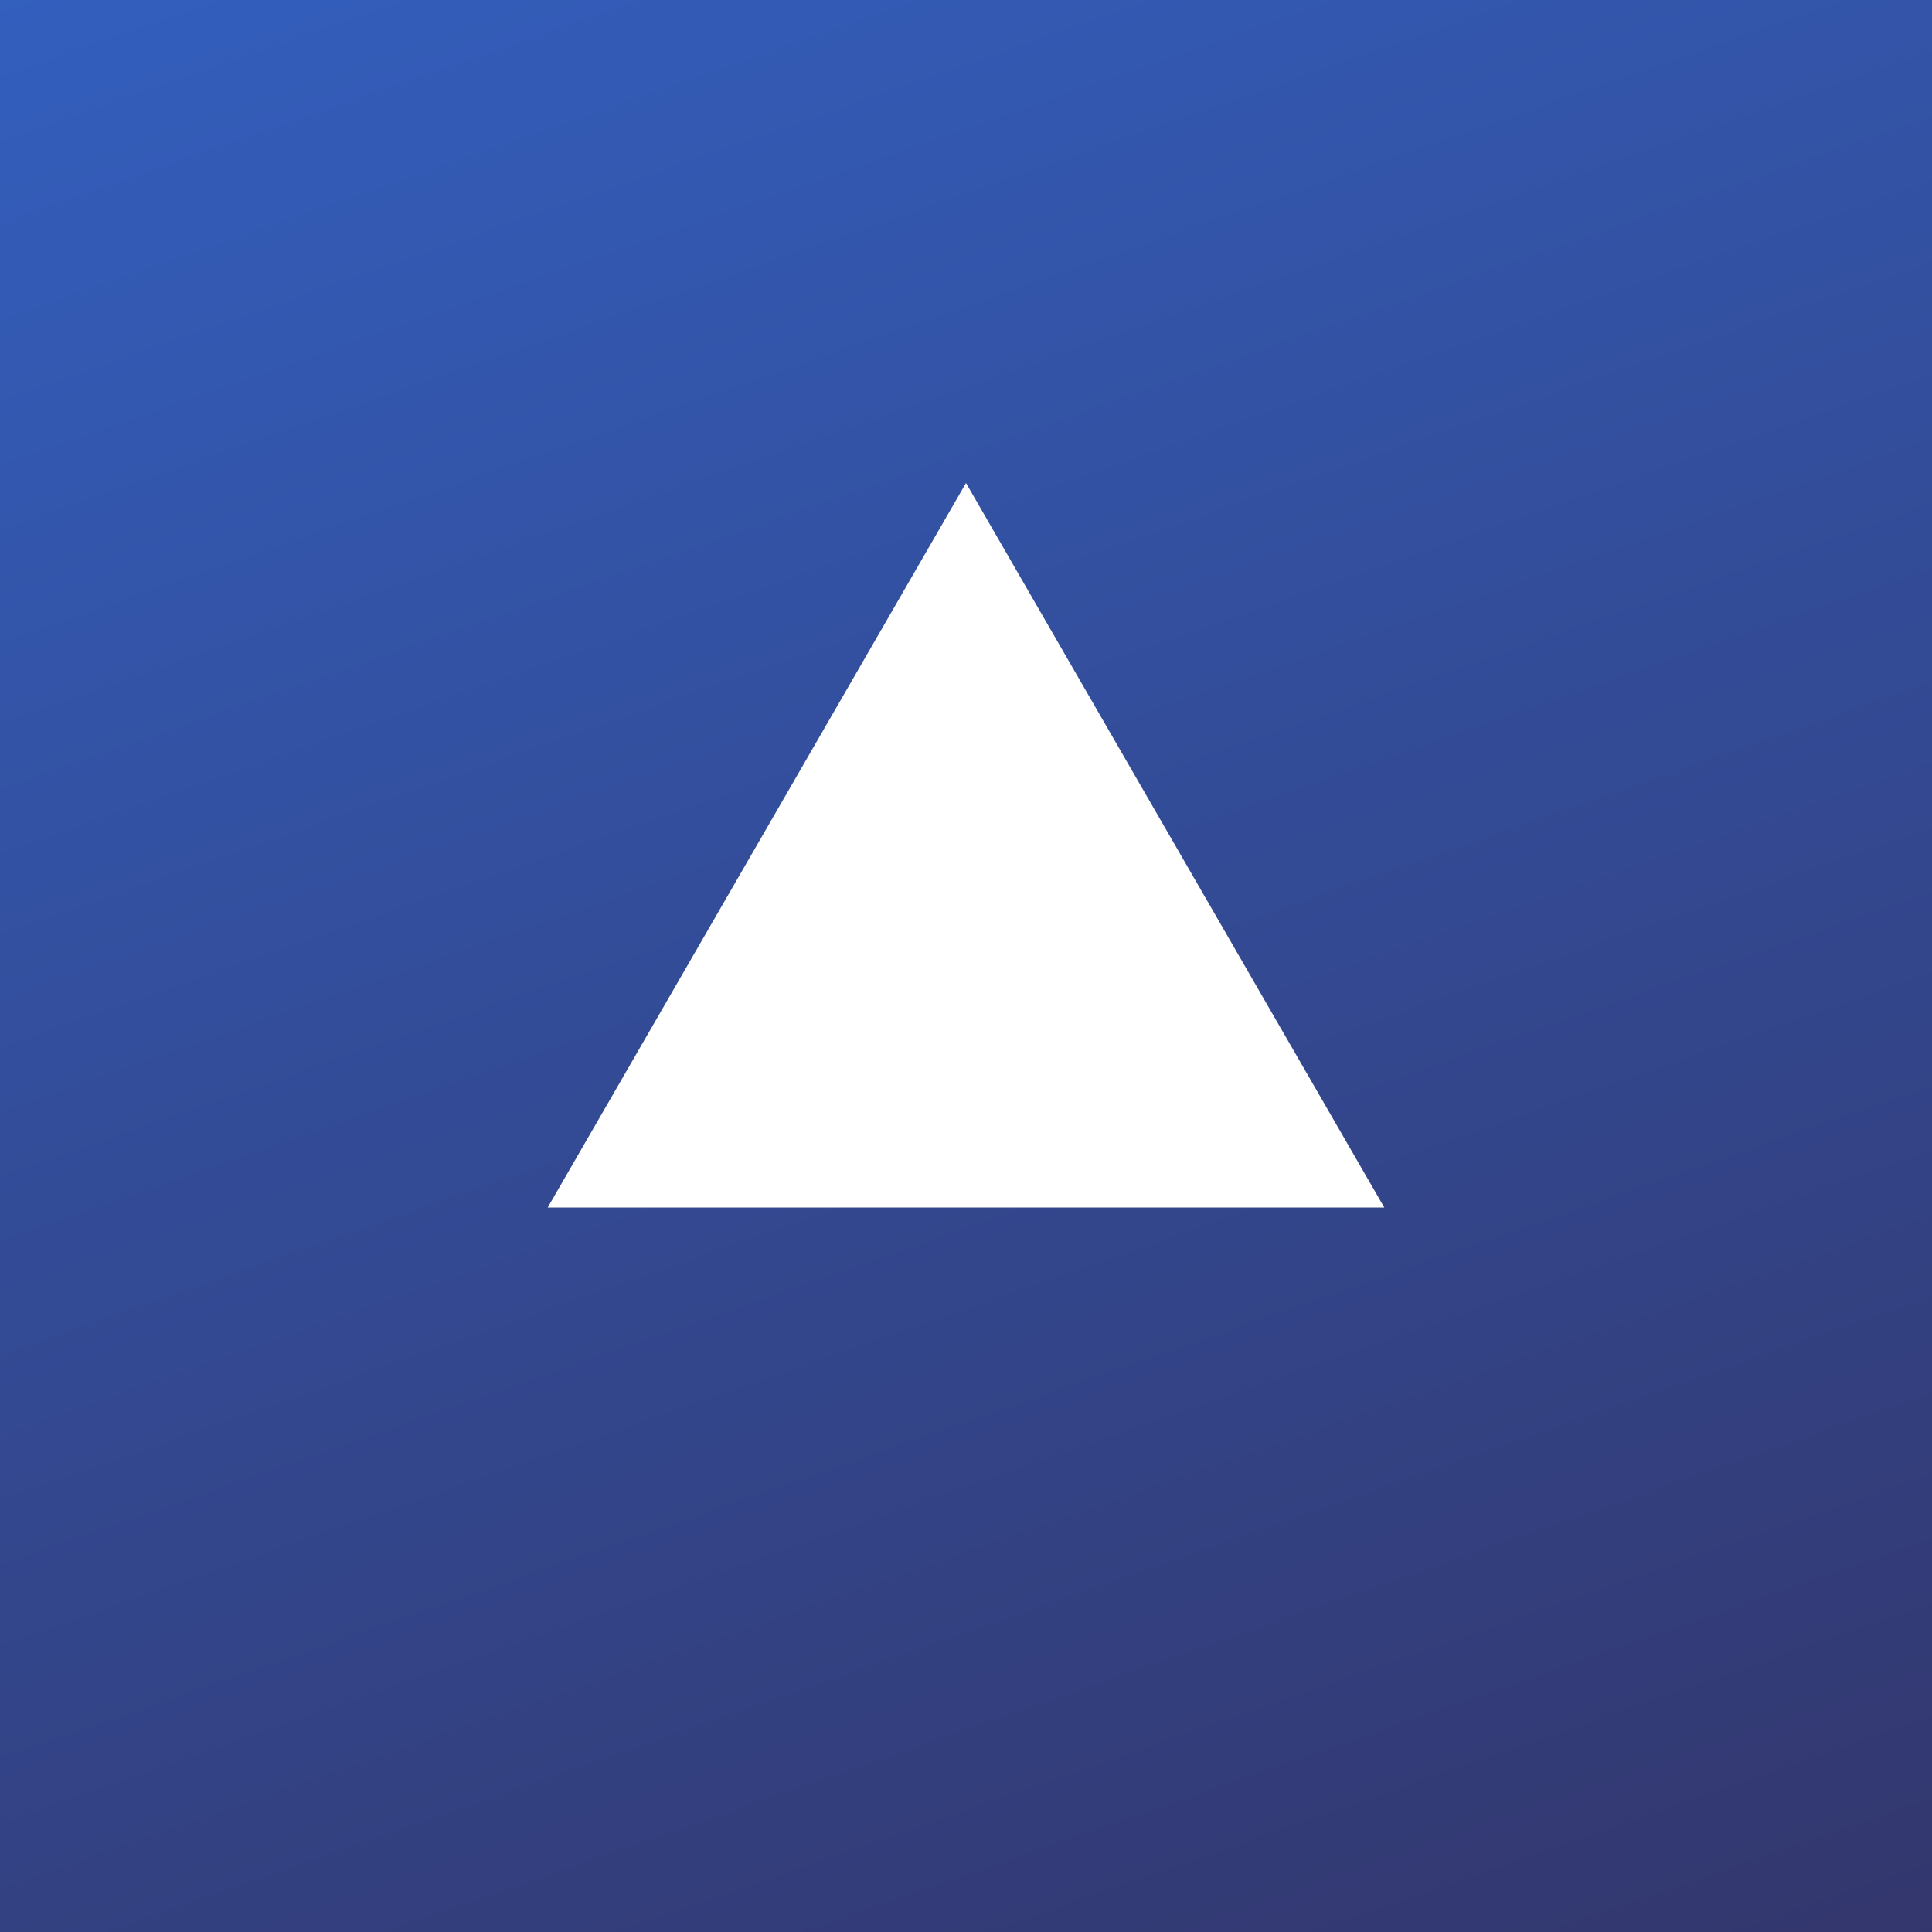 <svg width="512" height="512" viewBox="0 0 512 512" fill="none" xmlns="http://www.w3.org/2000/svg">
<rect x="0" y="0" width="512" height="512" fill="#808080" stroke="none"/>
<rect width="512" height="512" fill="url(#paint0_linear_260_443)"/>
<path d="M256 128L366.851 320H145.149L256 128Z" fill="white"/>
<defs>
<linearGradient id="paint0_linear_260_443" x1="39.5" y1="-139" x2="311" y2="640.5" gradientUnits="userSpaceOnUse">
<stop stop-color="#3366CC"/>
<stop offset="1" stop-color="#333366"/>
</linearGradient>
</defs>
</svg>
